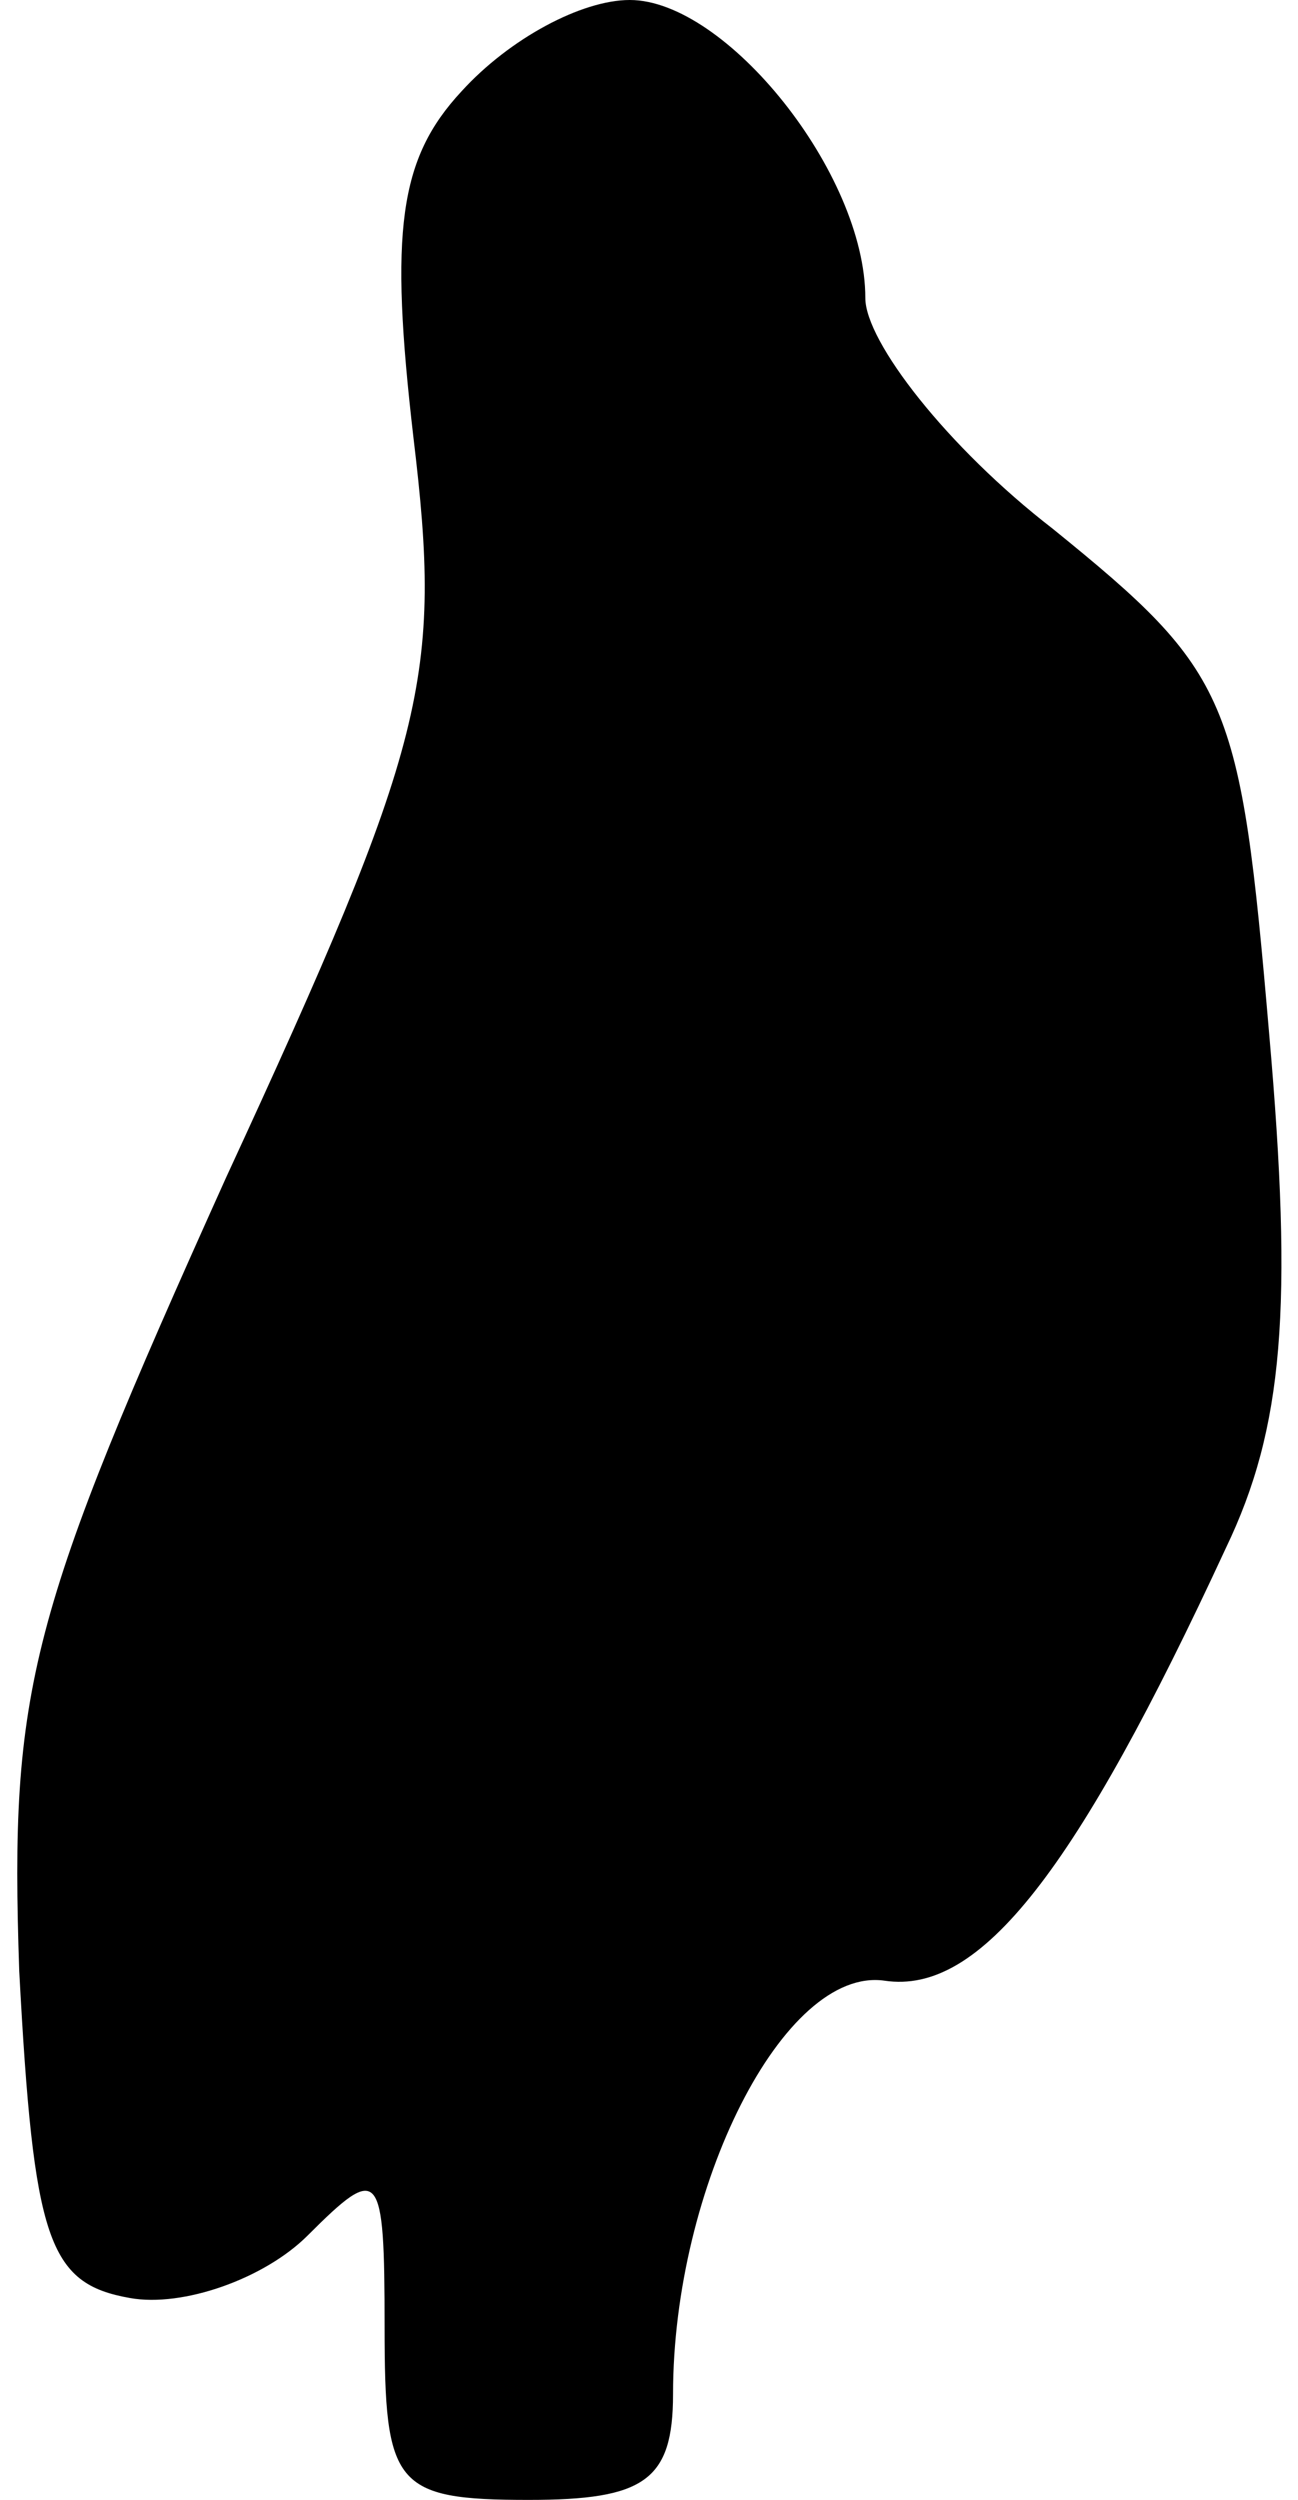 <?xml version="1.0" standalone="no"?>
<!DOCTYPE svg PUBLIC "-//W3C//DTD SVG 20010904//EN"
 "http://www.w3.org/TR/2001/REC-SVG-20010904/DTD/svg10.dtd">
<svg version="1.0" xmlns="http://www.w3.org/2000/svg"
 width="27pt" height="52pt" viewBox="0 0 27 52"
 preserveAspectRatio="xMidYMid meet">
<g transform="translate(0,52) scale(0.1,-0.1)"
fill="#000000" stroke="none">
<path fill="#000000" stroke="none" d="M96 501 c-13 -14 -15 -29 -10 -72 6
-50 3 -63 -39 -154 -41 -91 -45 -106 -43 -165 3 -56 6 -65 23 -68 11 -2 28 4
37 13 15 15 16 14 16 -19 0 -33 2 -36 30 -36 24 0 30 4 30 22 0 43 23 89 44
86 20 -3 40 23 71 90 12 25 14 50 9 107 -6 70 -8 75 -45 105 -22 17 -39 39
-39 48 0 26 -29 62 -49 62 -10 0 -25 -8 -35 -19z"/>
</g>
</svg>
